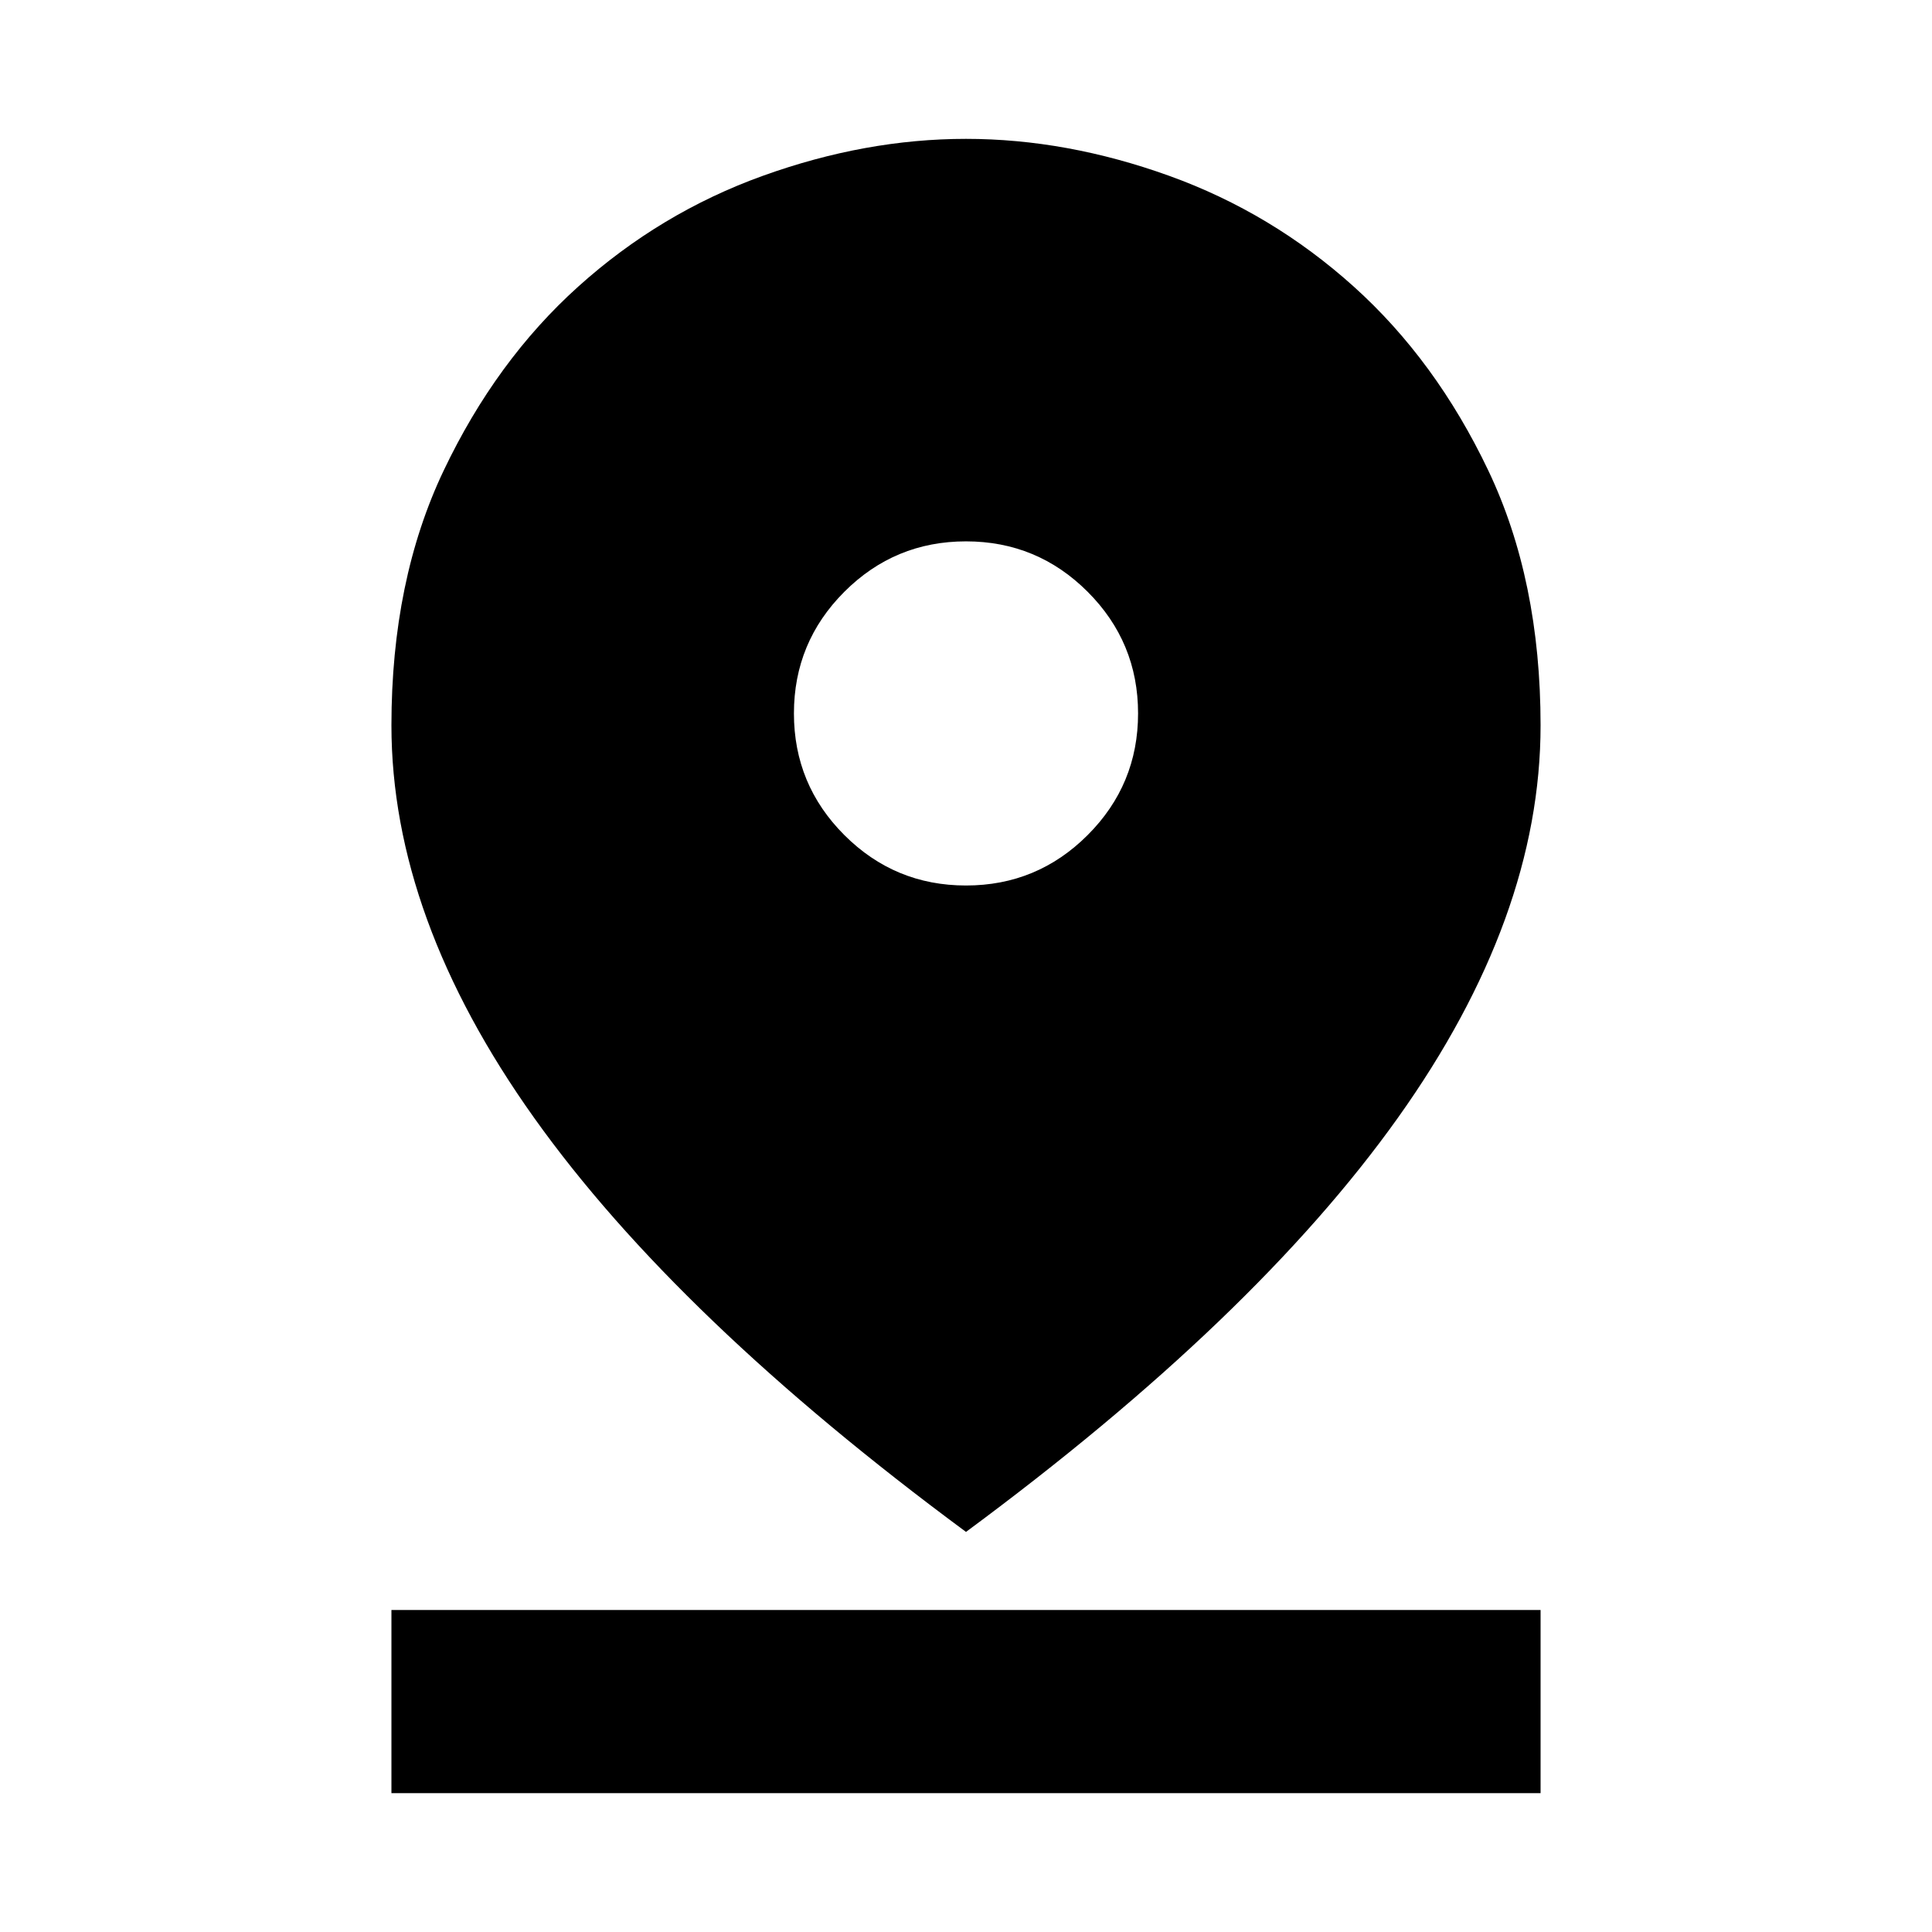 <svg xmlns="http://www.w3.org/2000/svg" height="24" viewBox="0 -960 960 960" width="24"><path d="M480-198.804Q336.37-304.957 265.435-404.515T194.5-599.567q0-72.129 26-126.7 26.001-54.571 66.786-91.292 40.785-36.72 91.766-55.081Q430.033-891 479.995-891q49.962 0 100.945 18.36 50.983 18.361 91.77 55.081 40.787 36.721 66.789 91.292 26.001 54.571 26.001 126.7 0 95.494-70.935 195.052Q623.63-304.957 480-198.804ZM480-520q35.391 0 60.446-25.054Q565.5-570.109 565.5-605.5t-25.054-60.446Q515.391-691 480-691t-60.446 25.054Q394.5-640.891 394.5-605.5t25.054 60.446Q444.609-520 480-520ZM194.5-69v-91h571v91h-571Z"/></svg>